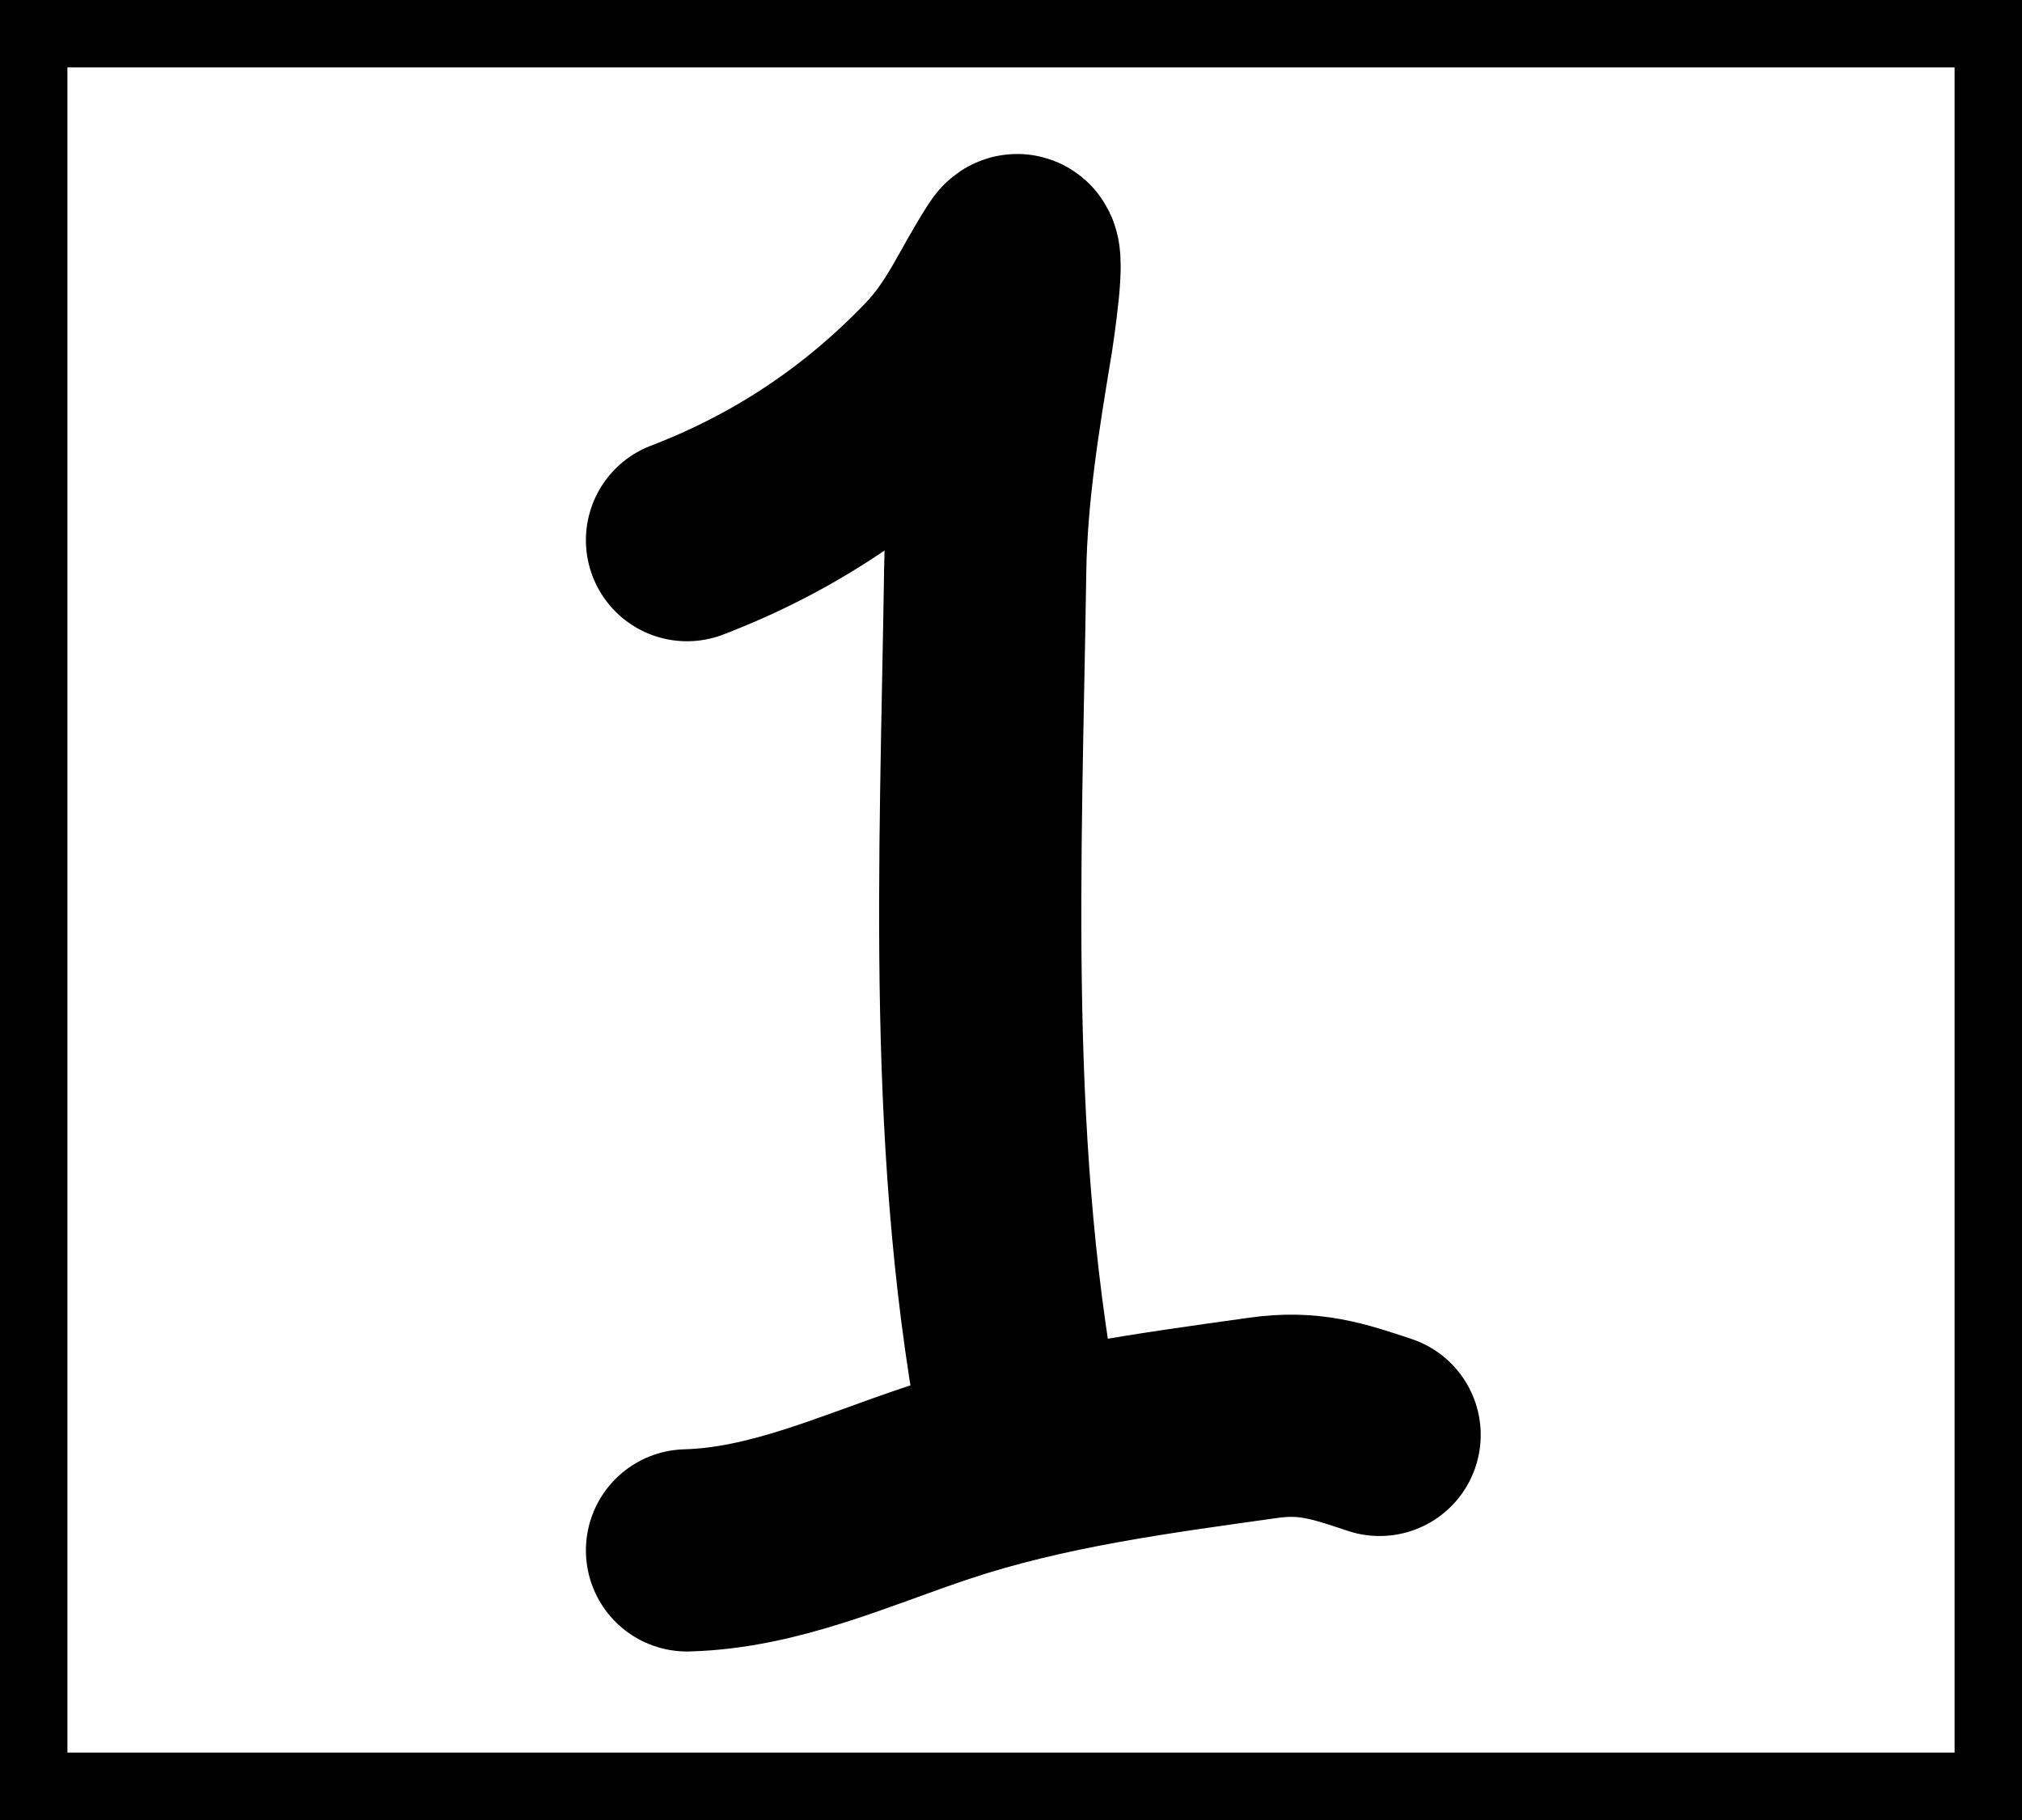 <svg width="30" height="27" viewBox="0 0 30 27" fill="none" xmlns="http://www.w3.org/2000/svg">
<rect x="0" y="0" width="30" height="27" fill="#808080" stroke="none"/>
<rect x="0.5" y="0.5" width="29" height="26" fill="white" stroke="black"/>
<path d="M10.193 8.013C11.619 7.467 12.858 6.644 13.919 5.539C14.449 4.989 14.652 4.428 15.045 3.827C15.248 3.517 15.014 4.997 15.014 5C14.822 6.164 14.635 7.292 14.617 8.473C14.553 12.808 14.331 17.145 15.188 21.43" stroke="black" stroke-width="3" stroke-linecap="round"/>
<path d="M10.193 23C11.49 22.965 12.688 22.406 13.904 22.001C15.479 21.476 17.099 21.265 18.741 21.034C19.424 20.937 19.852 21.081 20.469 21.287" stroke="black" stroke-width="3" stroke-linecap="round"/>
</svg>
